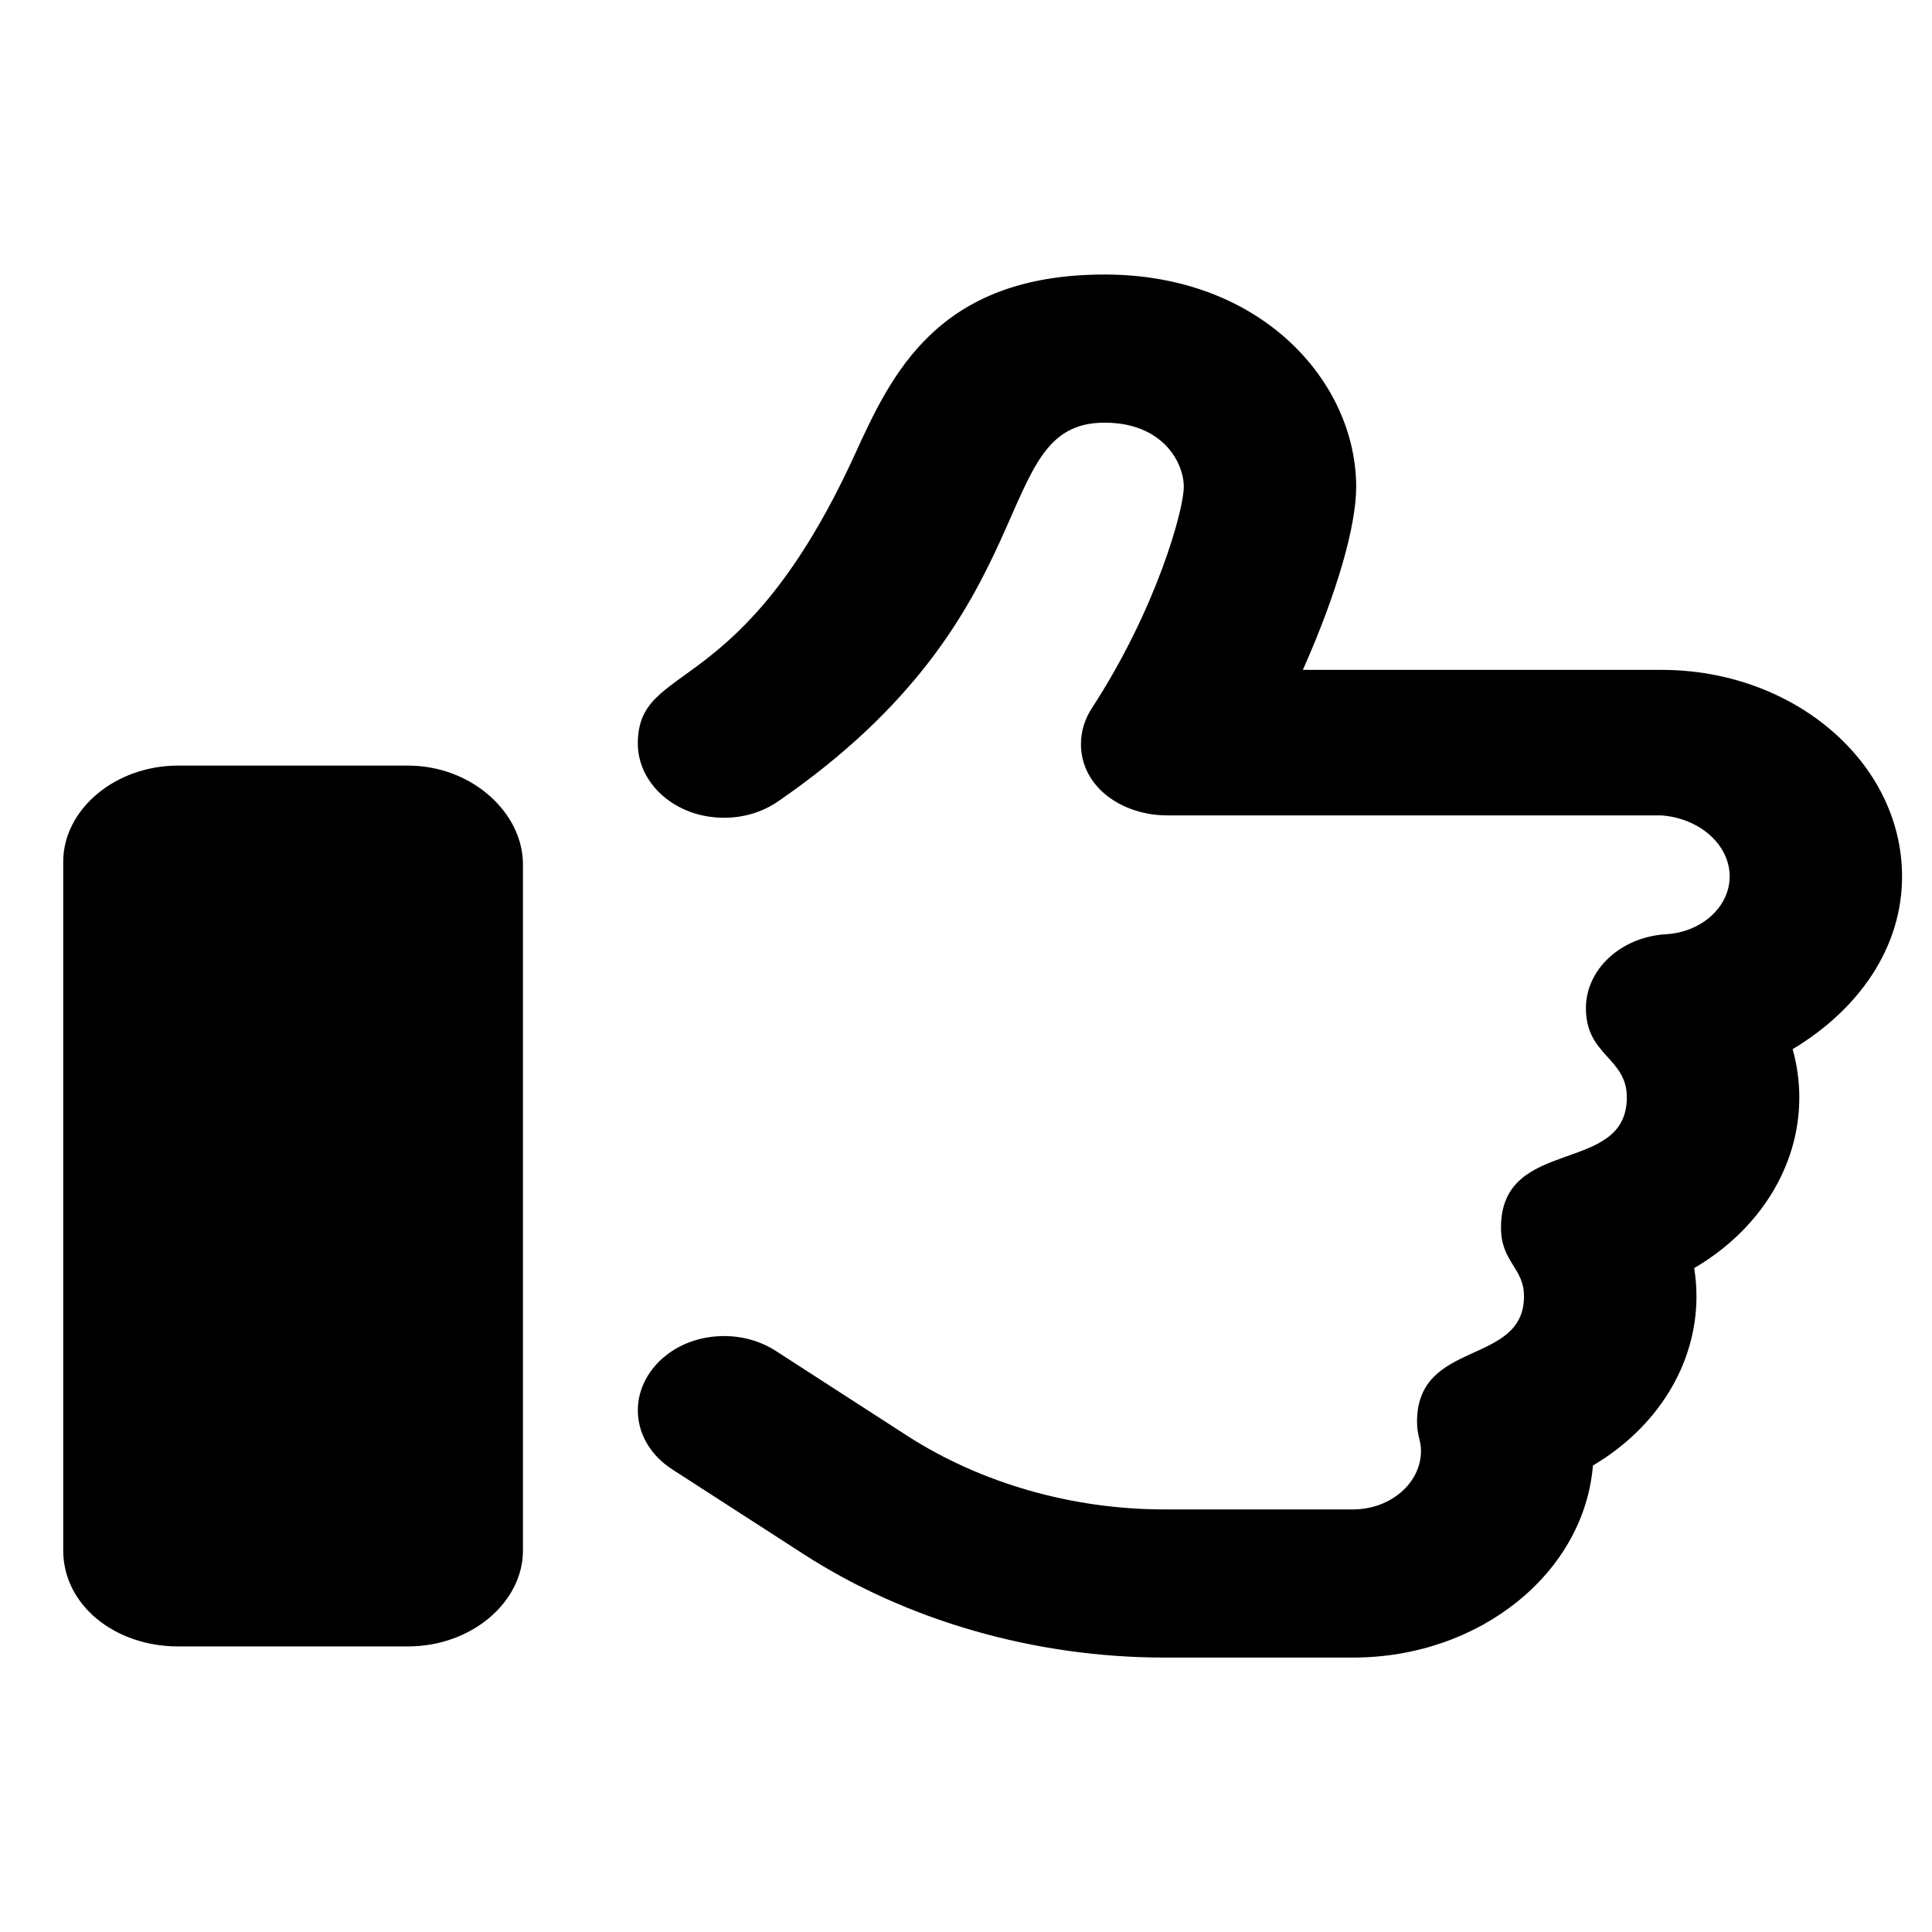 <svg width="25" height="25" viewBox="0 0 22 16" fill="none" xmlns="http://www.w3.org/2000/svg">
    <path d="M4.646 5.718H2.028C1.306 5.718 0.72 6.222 0.72 6.812V14.655C0.72 15.276 1.306 15.748 2.028 15.748H4.646C5.369 15.748 5.955 15.245 5.955 14.655V6.843C5.955 6.253 5.37 5.718 4.646 5.718ZM21.659 6.981C21.659 5.684 20.43 4.628 18.92 4.628H14.836C15.226 3.75 15.443 2.99 15.443 2.544C15.443 1.355 14.371 0.126 12.578 0.126C10.671 0.126 10.15 1.266 9.731 2.182C8.436 5.012 7.263 4.516 7.263 5.468C7.263 5.92 7.687 6.312 8.246 6.312C8.461 6.312 8.677 6.251 8.858 6.127C11.997 3.969 11.229 1.813 12.578 1.813C13.235 1.813 13.48 2.261 13.48 2.544C13.48 2.804 13.169 3.935 12.435 5.061C12.351 5.189 12.309 5.331 12.309 5.473C12.309 5.962 12.777 6.285 13.291 6.285H18.918C19.349 6.316 19.696 6.615 19.696 6.981C19.696 7.325 19.378 7.614 18.974 7.638C18.456 7.668 18.059 8.039 18.059 8.48C18.059 9.024 18.525 9.041 18.525 9.496C18.525 10.388 17.092 9.93 17.092 10.978C17.092 11.373 17.354 11.436 17.354 11.76C17.354 12.557 16.136 12.244 16.136 13.189C16.136 13.348 16.181 13.399 16.181 13.521C16.181 13.889 15.833 14.188 15.406 14.188H13.257C12.21 14.188 11.171 13.89 10.333 13.351L8.834 12.383C8.657 12.269 8.451 12.214 8.246 12.214C7.679 12.214 7.263 12.614 7.263 13.059C7.263 13.316 7.398 13.566 7.655 13.732L9.155 14.7C10.331 15.457 11.787 15.875 13.259 15.875H15.407C16.852 15.875 18.039 14.909 18.139 13.688C18.866 13.258 19.318 12.545 19.318 11.761C19.318 11.654 19.309 11.546 19.292 11.44C20.022 11.013 20.489 10.295 20.489 9.497C20.489 9.31 20.463 9.126 20.413 8.947C21.164 8.496 21.659 7.796 21.659 6.981Z" fill="black"/>
    </svg>
    